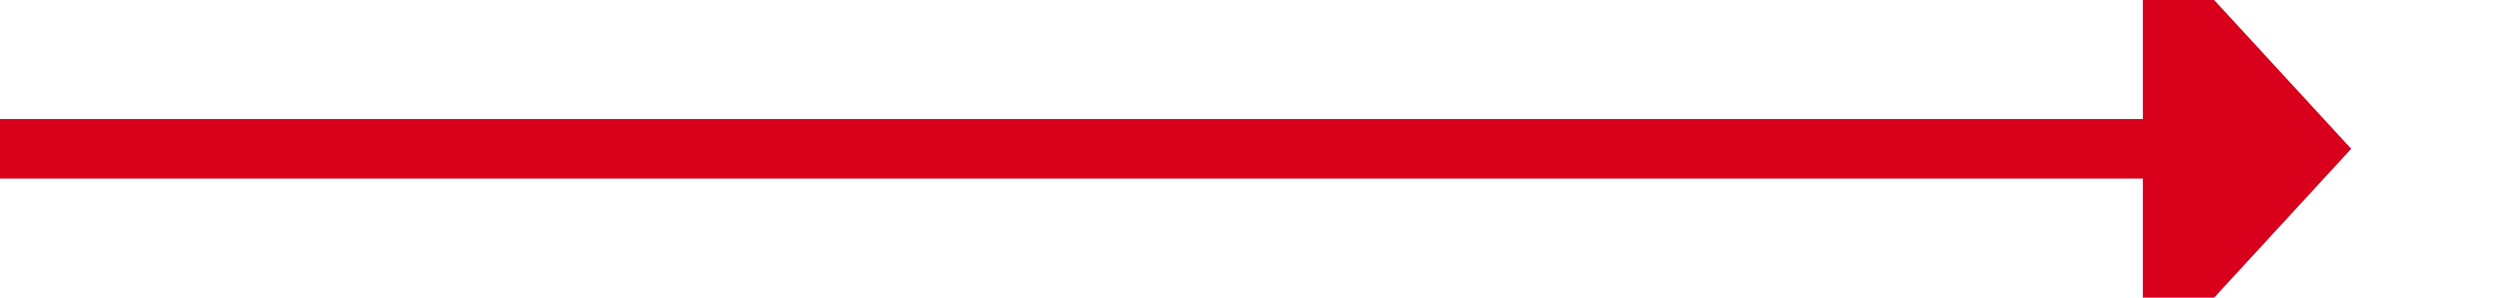 ﻿<?xml version="1.0" encoding="utf-8"?>
<svg version="1.1" xmlns:xlink="http://www.w3.org/1999/xlink" width="84px" height="10px" preserveAspectRatio="xMinYMid meet" viewBox="1576 360  84 8" xmlns="http://www.w3.org/2000/svg">
  <path d="M 1576 364  L 1649 364  " stroke-width="2" stroke="#d9001b" fill="none" />
  <path d="M 1648 371.6  L 1655 364  L 1648 356.4  L 1648 371.6  Z " fill-rule="nonzero" fill="#d9001b" stroke="none" />
</svg>